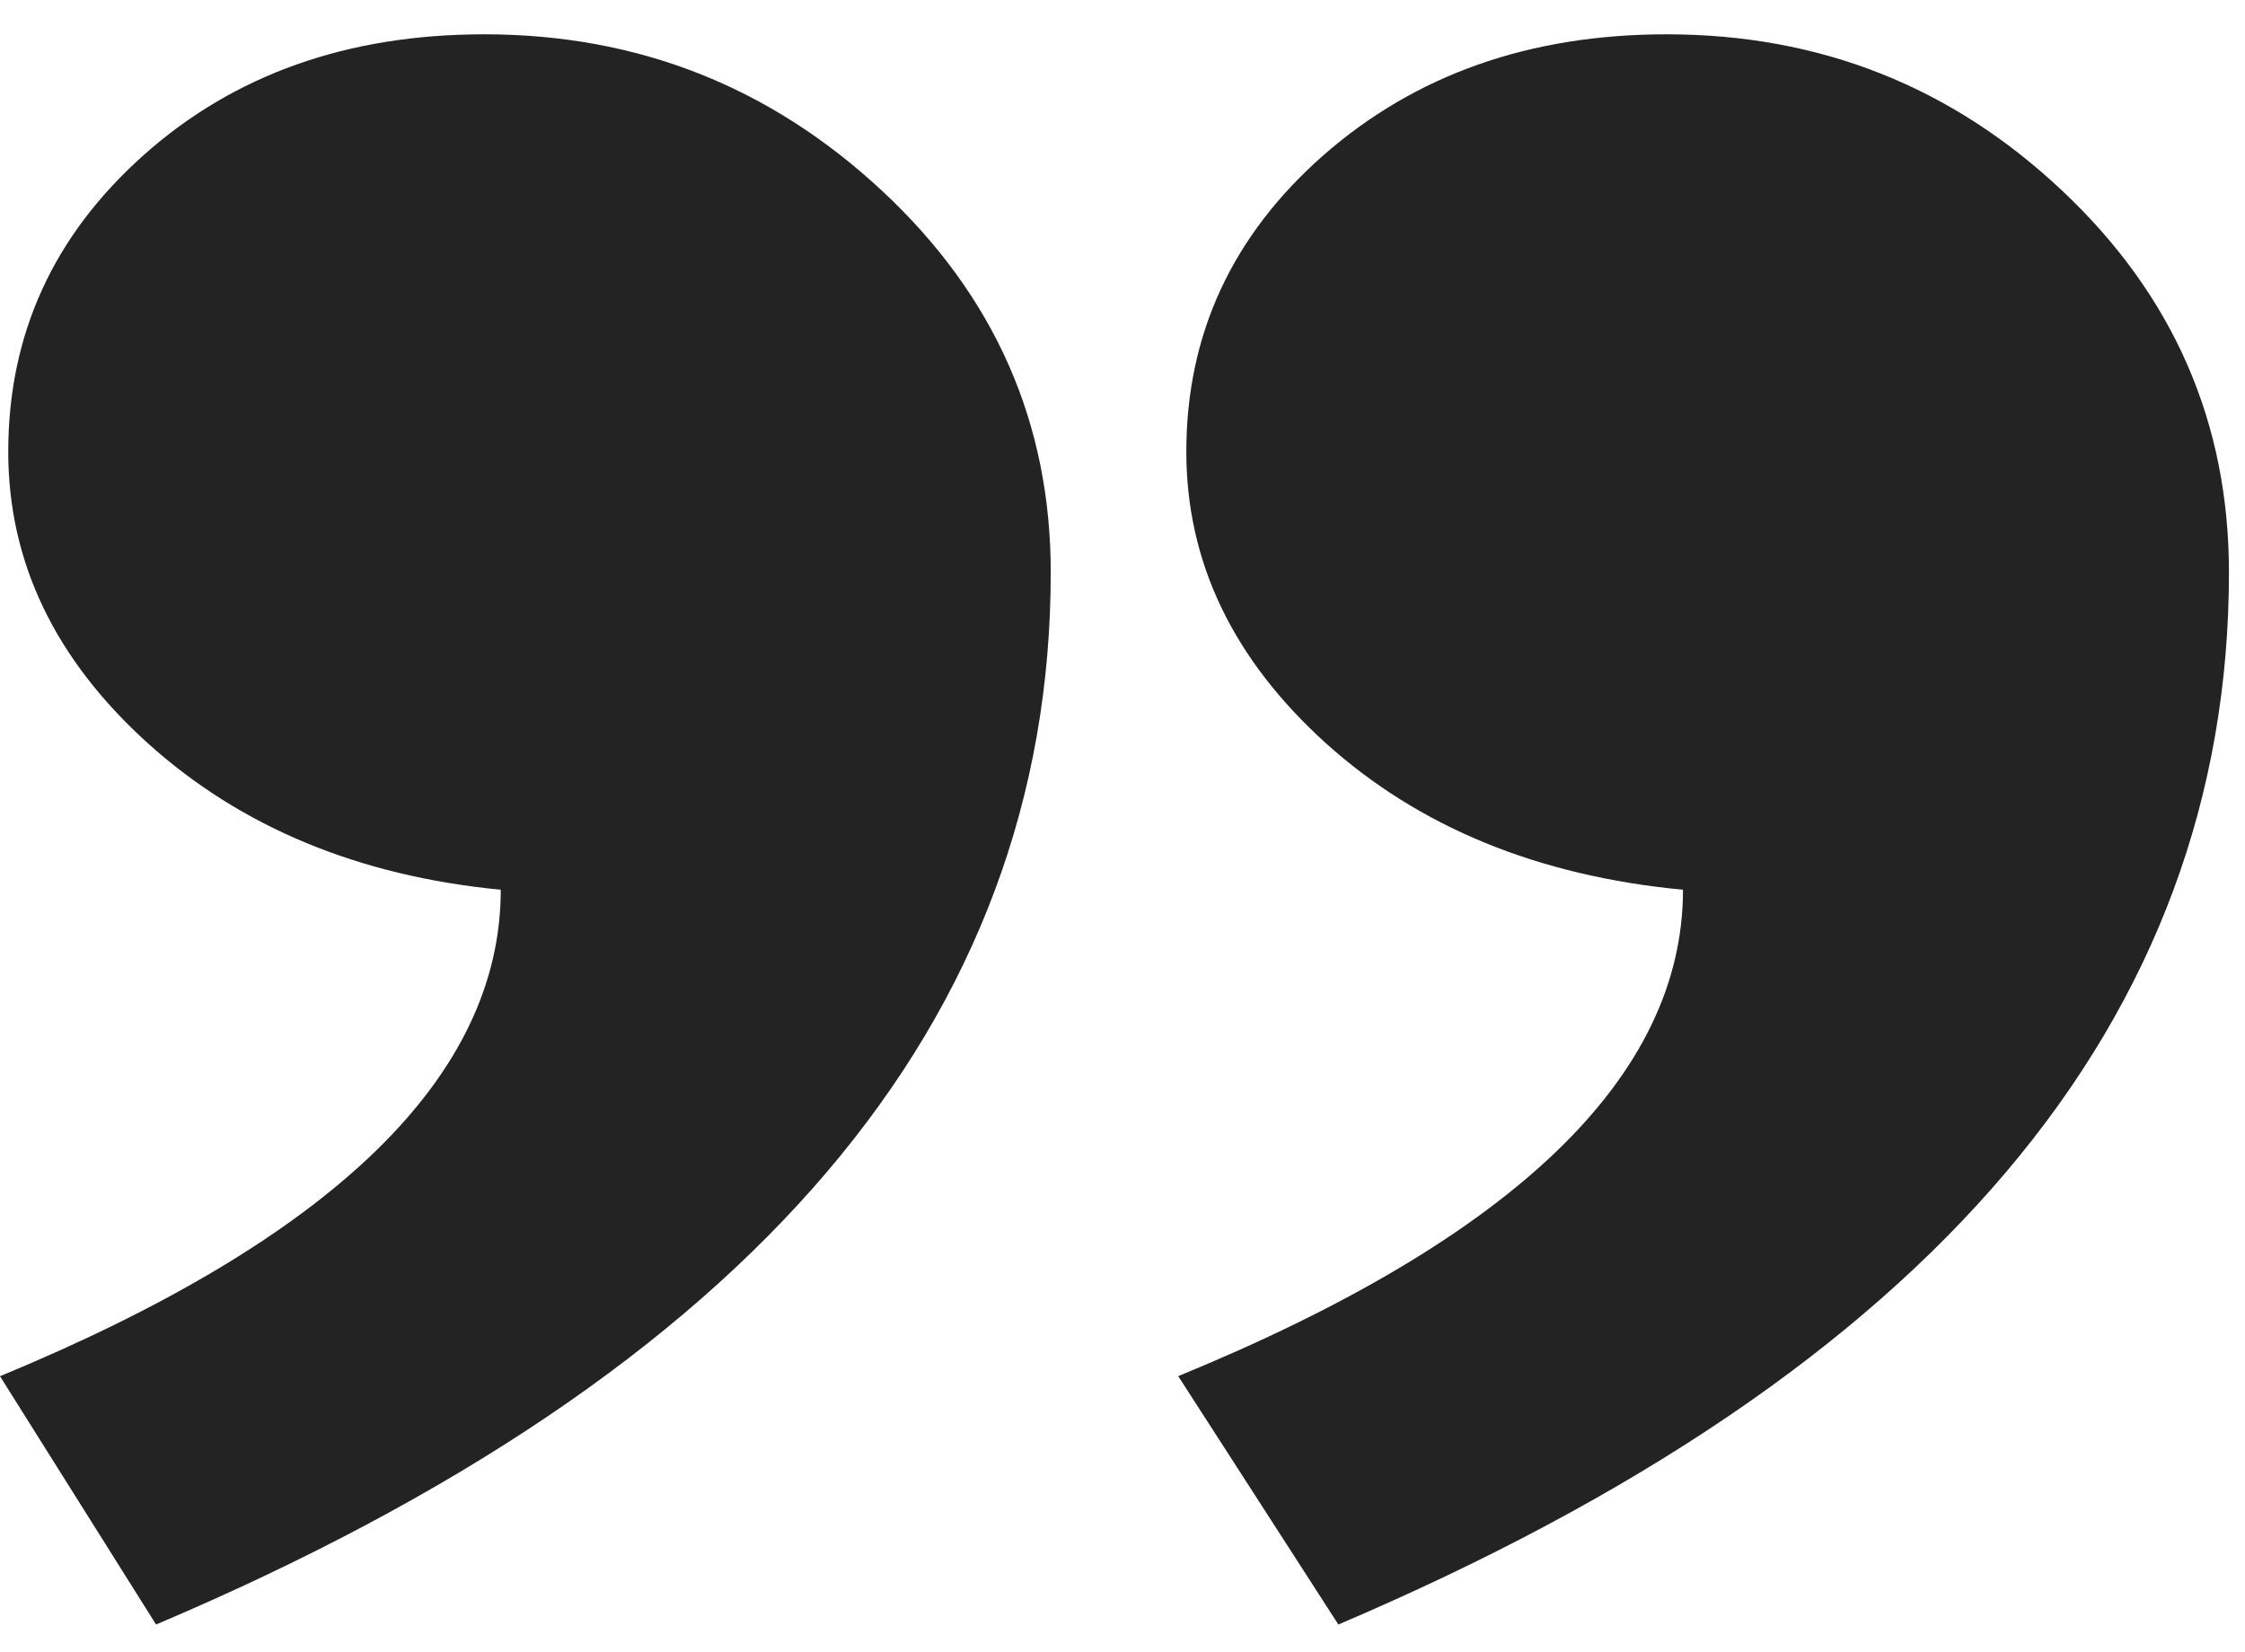 <svg width="53" height="39" viewBox="0 0 53 39" fill="none" xmlns="http://www.w3.org/2000/svg"><path fill-rule="evenodd" clip-rule="evenodd" d="M0 32.496c7.882-3.259 11.822-7.087 11.822-11.487-3.36-.325-6.138-1.48-8.333-3.46-2.195-1.986-3.294-4.28-3.294-6.882 0-2.772 1.066-5.106 3.198-7.006C5.525 1.76 8.203.81 11.434.81c3.619 0 6.75 1.234 9.399 3.704 2.648 2.47 3.973 5.471 3.973 9.002 0 10.59-7.042 18.87-21.122 24.843L0 32.496zm27.811 0c7.946-3.259 11.921-7.087 11.921-11.487-3.423-.325-6.236-1.48-8.431-3.46-2.195-1.986-3.294-4.28-3.294-6.882 0-2.772 1.08-5.106 3.242-7.006C33.42 1.76 36.117.81 39.346.81c3.618 0 6.735 1.234 9.35 3.704 2.619 2.47 3.925 5.471 3.925 9.002 0 10.59-7.008 18.87-21.025 24.843l-3.78-5.864h-.004z" fill="#232323"/></svg>